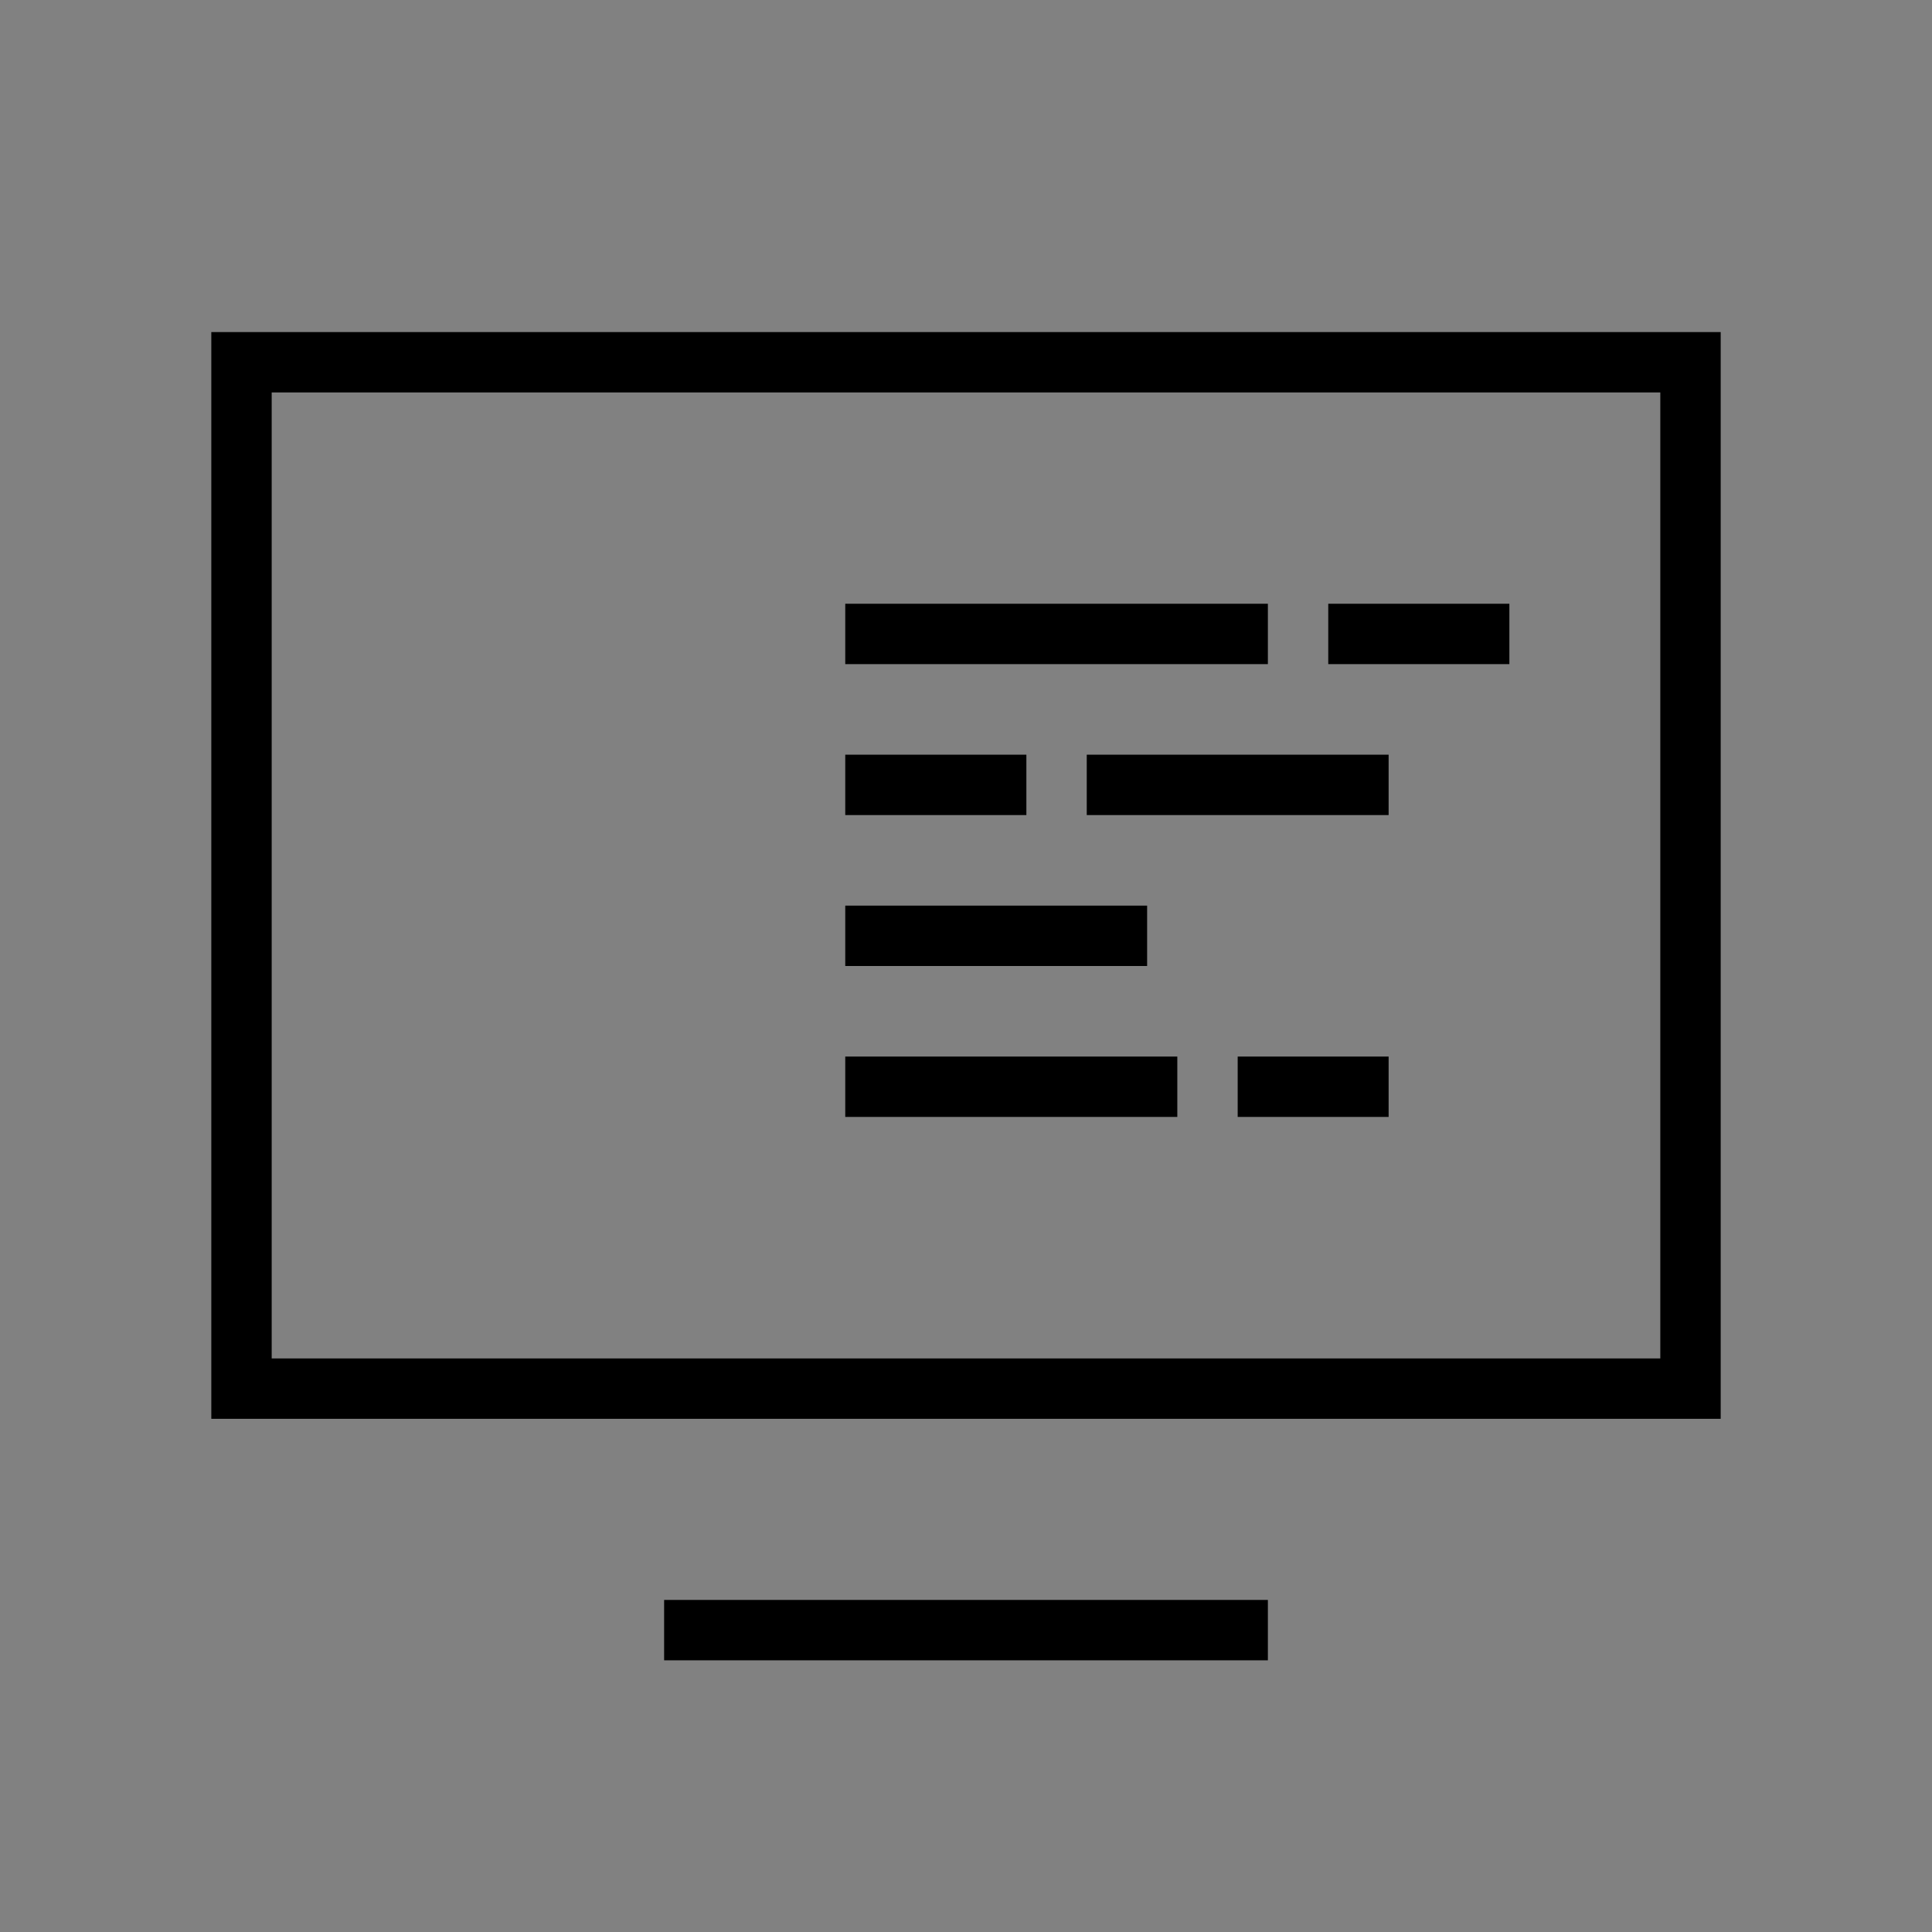 <svg width="64" height="64" viewBox="0 0 64 64" version="1.1" xmlns="http://www.w3.org/2000/svg" xmlns:xlink="http://www.w3.org/1999/xlink">
<rect x="0" y="0" width="64" height="64" fill="#808080" stroke="none"/>
<title>Web Development</title>
<desc>Created using Figma</desc>
<g id="Canvas" transform="translate(800 204)">
<g id="Web Development">
<g id="Background">
<use xlink:href="#path0_fill" transform="translate(-800 -204)" fill="#FFFFFF" fill-opacity="0.01"/>
</g>
<g id="Web Development Icon">
<g id="Rectangle 14">
<use xlink:href="#path1_stroke" transform="translate(-792 -192)"/>
</g>
<g id="Vector 14">
<use xlink:href="#path2_stroke" transform="translate(-778 -150)"/>
</g>
<g id="Rectangle 16">
<use xlink:href="#path3_fill" transform="translate(-772 -184)"/>
</g>
<g id="Rectangle 16">
<use xlink:href="#path4_fill" transform="translate(-756 -184)"/>
</g>
<g id="Rectangle 16">
<use xlink:href="#path4_fill" transform="translate(-772 -179)"/>
</g>
<g id="Rectangle 16">
<use xlink:href="#path5_fill" transform="translate(-764 -179)"/>
</g>
<g id="Rectangle 16">
<use xlink:href="#path6_fill" transform="translate(-772 -169)"/>
</g>
<g id="Rectangle 16">
<use xlink:href="#path7_fill" transform="translate(-759 -169)"/>
</g>
<g id="Rectangle 16">
<use xlink:href="#path5_fill" transform="translate(-772 -174)"/>
</g>
<g id="Rectangle 17">
<mask id="mask0_outline_ins">
<use xlink:href="#path8_fill" fill="white" transform="translate(-786 -186)"/>
</mask>
<g mask="url(#mask0_outline_ins)">
<use xlink:href="#path9_stroke_2x" transform="translate(-786 -186)"/>
</g>
</g>
</g>
</g>
</g>
<defs>
<path id="path0_fill" d="M 0 0L 64 0L 64 64L 0 64L 0 0Z"/>
<path id="path1_stroke" d="M 0 0L 0 -1L -1 -1L -1 0L 0 0ZM 48 0L 49 0L 49 -1L 48 -1L 48 0ZM 48 34L 48 35L 49 35L 49 34L 48 34ZM 0 34L -1 34L -1 35L 0 35L 0 34ZM 0 1L 48 1L 48 -1L 0 -1L 0 1ZM 47 0L 47 34L 49 34L 49 0L 47 0ZM 48 33L 0 33L 0 35L 48 35L 48 33ZM 1 34L 1 0L -1 0L -1 34L 1 34Z"/>
<path id="path2_stroke" d="M 0 1L 20 1L 20 -1L 0 -1L 0 1Z"/>
<path id="path3_fill" d="M 0 0L 14 0L 14 2L 0 2L 0 0Z"/>
<path id="path4_fill" d="M 0 0L 6 0L 6 2L 0 2L 0 0Z"/>
<path id="path5_fill" d="M 0 0L 10 0L 10 2L 0 2L 0 0Z"/>
<path id="path6_fill" d="M 0 0L 11 0L 11 2L 0 2L 0 0Z"/>
<path id="path7_fill" d="M 0 0L 5 0L 5 2L 0 2L 0 0Z"/>
<path id="path8_fill" d="M 0 0L 10 0L 10 22L 0 22L 0 0Z"/>
<path id="path9_stroke_2x" d="M 0 0L 0 -2L -2 -2L -2 0L 0 0ZM 10 0L 12 0L 12 -2L 10 -2L 10 0ZM 10 22L 10 24L 12 24L 12 22L 10 22ZM 0 22L -2 22L -2 24L 0 24L 0 22ZM 0 2L 10 2L 10 -2L 0 -2L 0 2ZM 8 0L 8 22L 12 22L 12 0L 8 0ZM 10 20L 0 20L 0 24L 10 24L 10 20ZM 2 22L 2 0L -2 0L -2 22L 2 22Z"/>
</defs>
</svg>
